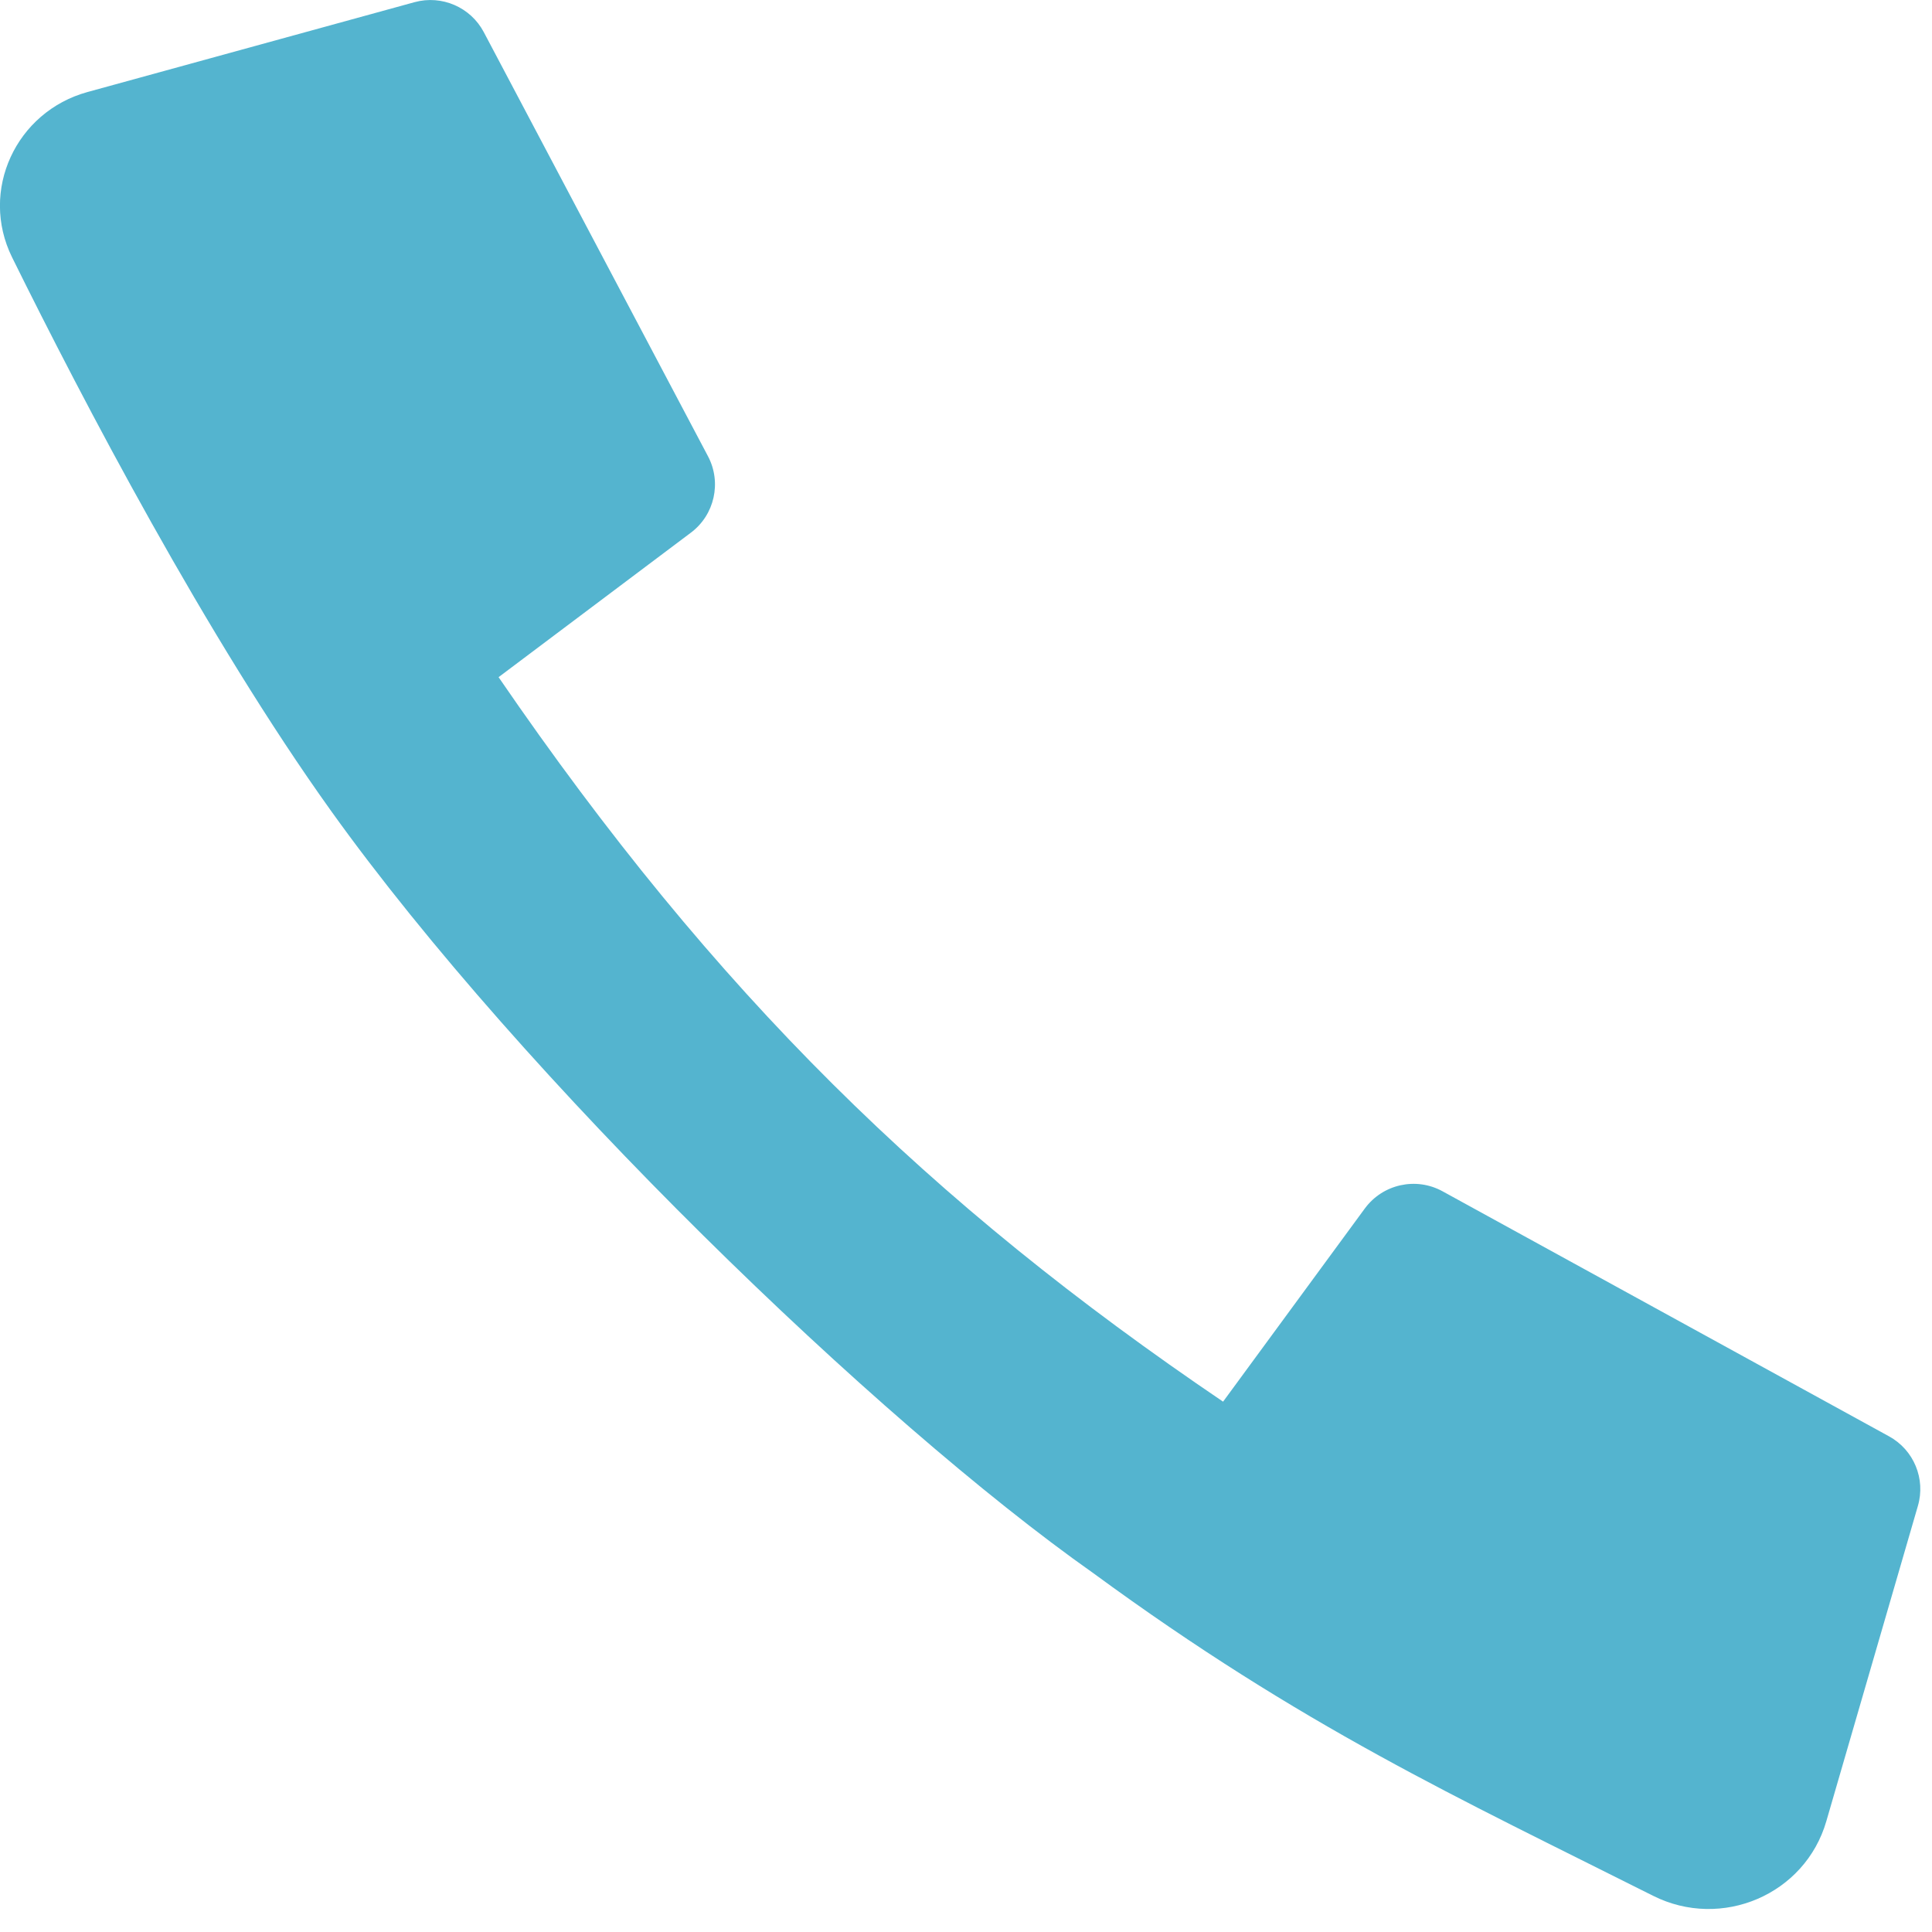 <?xml version="1.0" encoding="UTF-8"?>
<svg width="16px" height="16px" viewBox="0 0 16 16" version="1.1" xmlns="http://www.w3.org/2000/svg" xmlns:xlink="http://www.w3.org/1999/xlink">
    <!-- Generator: Sketch 54 (76480) - https://sketchapp.com -->
    <title>Icon</title>
    <desc>Created with Sketch.</desc>
    <defs>
        <path d="M3.1,5.131 C2.828,4.579 3.132,3.925 3.725,3.762 L6.433,3.018 C6.659,2.956 6.898,3.06 7.007,3.267 L8.863,6.778 C8.978,6.995 8.918,7.264 8.722,7.411 L7.129,8.608 C8.928,11.233 10.708,12.968 13.129,14.608 L14.303,13.008 C14.452,12.806 14.727,12.745 14.947,12.866 L18.644,14.895 C18.849,15.007 18.949,15.247 18.883,15.472 L18.125,18.082 C17.949,18.691 17.257,18.985 16.69,18.7 C15.068,17.885 13.79,17.301 12.054,16.028 C10.264,14.767 7.328,11.93 5.742,9.716 C4.71,8.275 3.688,6.321 3.1,5.131 Z" id="path-1"></path>
    </defs>
    <g id="Symbols" stroke="none" stroke-width="1" fill="none" fill-rule="evenodd">
        <g id="Atom-/-Icons-/-Basic-/-Call" transform="translate(-3, -3)">
            <mask id="mask-2" fill="white">
                <use xlink:href="#path-1"></use>
            </mask>
            <use id="Icon" fill="#54B4CF" xlink:href="#path-1"></use>
        </g>
    </g>
</svg>